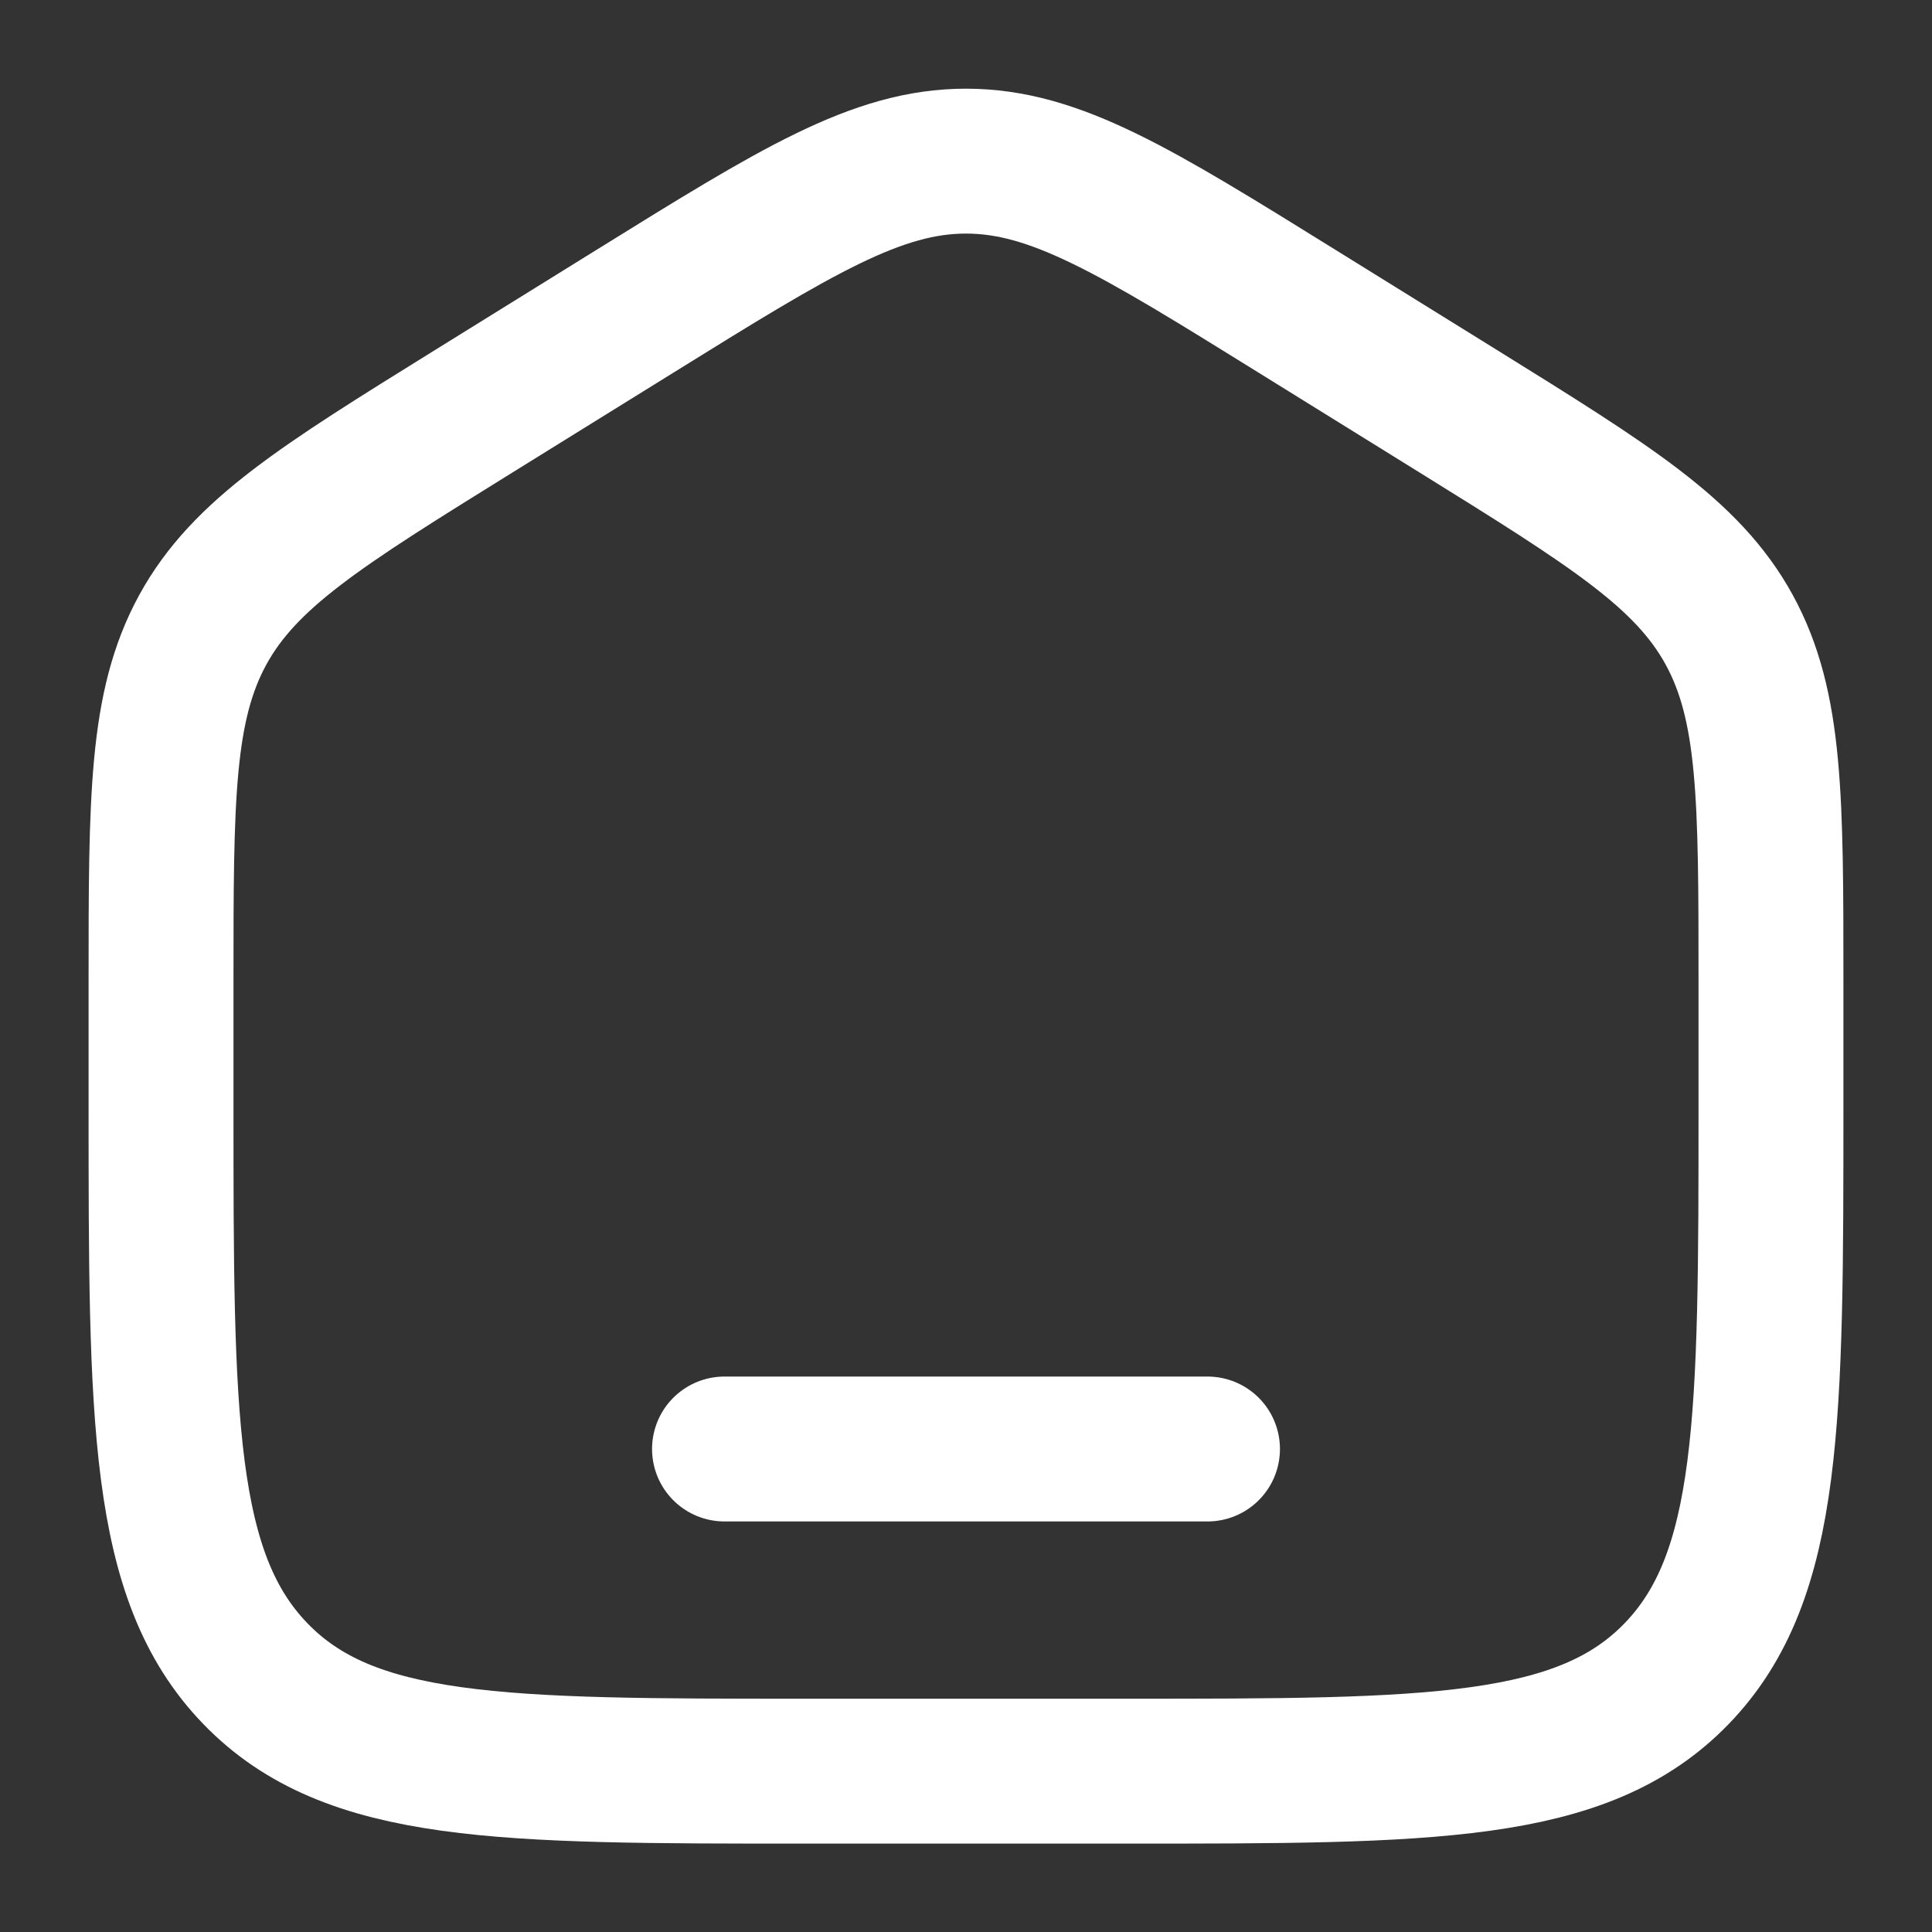<svg xmlns="http://www.w3.org/2000/svg" width="20" height="20" viewBox="0 0 20 20" fill="none">
  <rect x="0" y="0" width="20" height="20" fill="#333333" stroke="none"/>
  <g clip-path="url(#clip0_379_22381)">
    <path d="M1.667 10.171C1.667 8.264 1.667 7.311 2.099 6.52C2.532 5.73 3.322 5.239 4.903 4.258L6.57 3.224C8.241 2.187 9.077 1.668 10 1.668C10.923 1.668 11.759 2.187 13.43 3.224L15.097 4.258C16.677 5.239 17.468 5.73 17.901 6.52C18.333 7.311 18.333 8.264 18.333 10.171V11.439C18.333 14.69 18.333 16.315 17.357 17.325C16.381 18.335 14.809 18.335 11.666 18.335H8.333C5.19 18.335 3.619 18.335 2.643 17.325C1.667 16.315 1.667 14.69 1.667 11.439V10.171Z" stroke="#ffffff" stroke-width="1.5"/>
    <path d="M12.5 15H7.5" stroke="#ffffff" stroke-width="1.5" stroke-linecap="round"/>
  </g>
  <defs>
    <clipPath id="clip0_379_22381">
      <rect width="20" height="20" fill="#373737"/>
    </clipPath>
  </defs>
</svg>